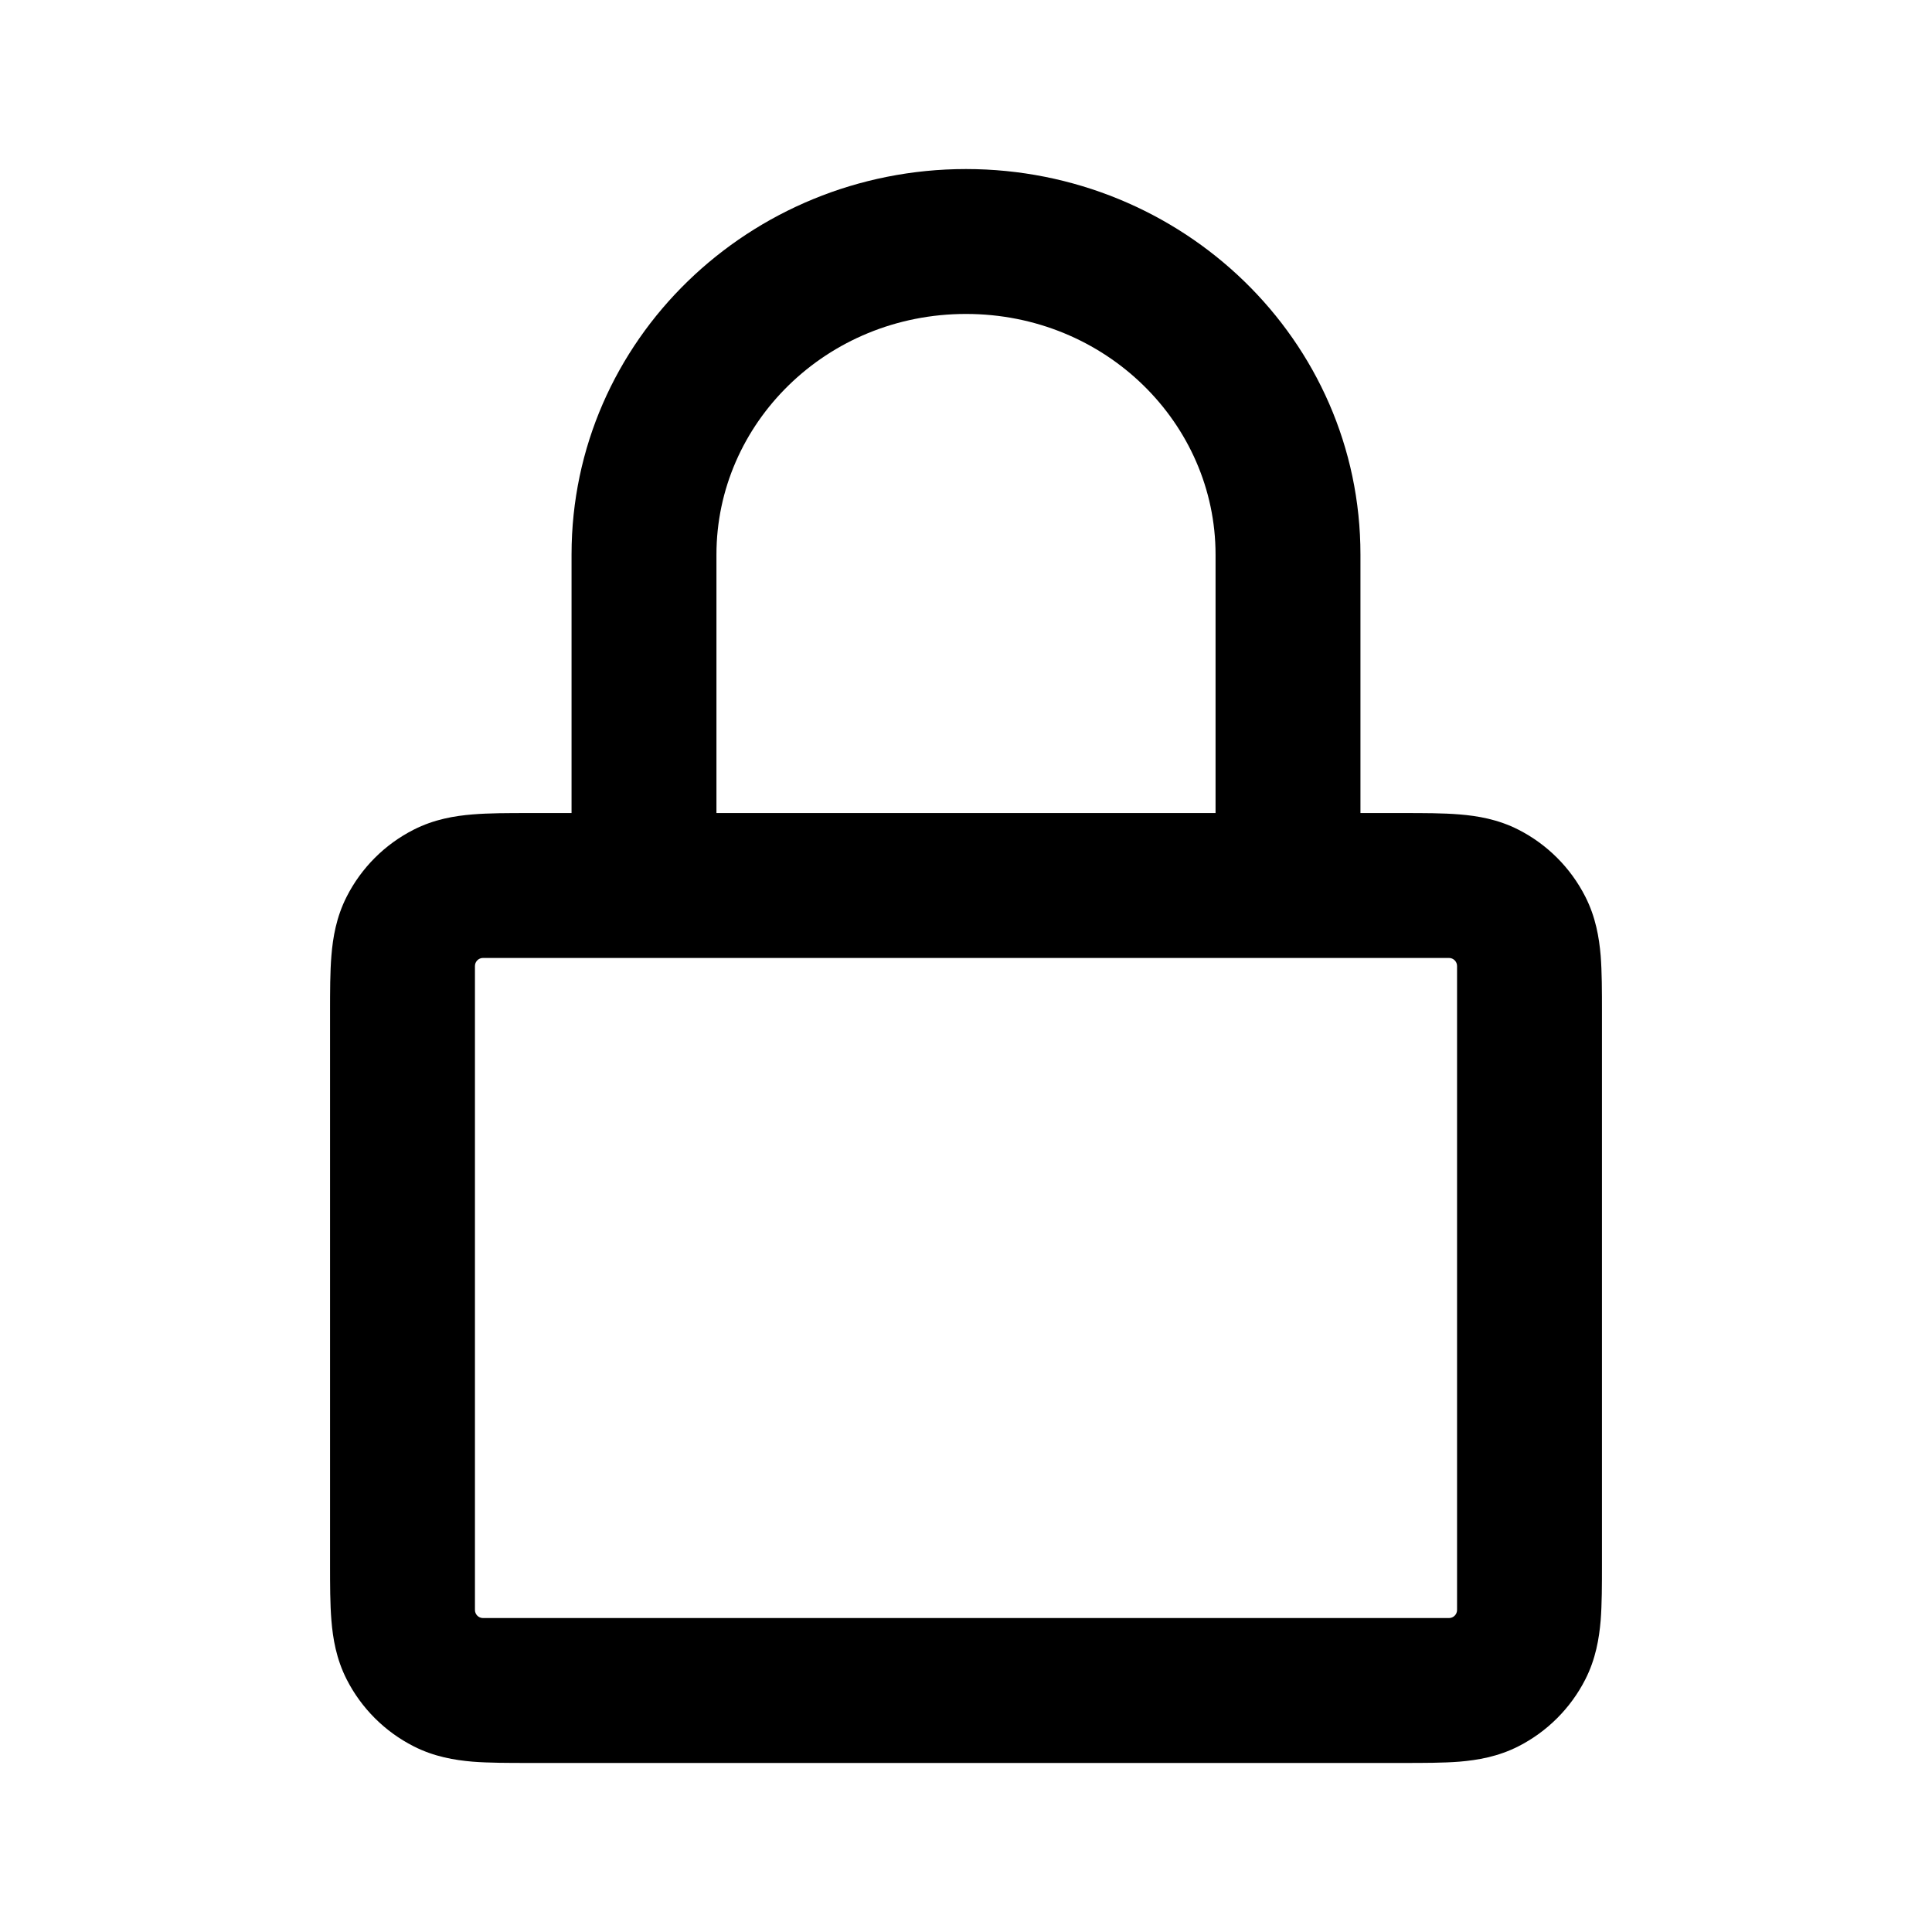 <svg width="24" height="24" viewBox="0 0 24 24" fill="none" xmlns="http://www.w3.org/2000/svg">
<path fill-rule="evenodd" clip-rule="evenodd" d="M8.9 6.889C8.9 5.262 10.264 3.9 12 3.9C13.736 3.9 15.1 5.262 15.1 6.889V10.1L8.9 10.1V6.889ZM7.1 10.1V6.889C7.1 4.22 9.318 2.1 12 2.1C14.682 2.1 16.9 4.22 16.9 6.889V10.1L17.43 10.1C17.684 10.1 17.926 10.1 18.13 10.117C18.353 10.135 18.608 10.177 18.863 10.307C19.22 10.489 19.511 10.78 19.693 11.138C19.823 11.393 19.865 11.648 19.884 11.87C19.9 12.074 19.9 12.316 19.9 12.57V19.43C19.9 19.684 19.9 19.926 19.884 20.13C19.865 20.353 19.823 20.608 19.693 20.863C19.511 21.22 19.22 21.511 18.863 21.693C18.608 21.823 18.353 21.865 18.13 21.884C17.926 21.9 17.684 21.9 17.43 21.9H6.57C6.316 21.9 6.074 21.9 5.87 21.884C5.648 21.865 5.393 21.823 5.138 21.693C4.78 21.511 4.489 21.22 4.307 20.863C4.177 20.608 4.135 20.353 4.117 20.13C4.1 19.926 4.1 19.684 4.1 19.43L4.1 12.6L4.1 12.57C4.1 12.316 4.1 12.074 4.117 11.87C4.135 11.648 4.177 11.393 4.307 11.138C4.489 10.78 4.78 10.489 5.138 10.307C5.393 10.177 5.648 10.135 5.87 10.117C6.074 10.1 6.316 10.1 6.57 10.1C6.747 10.1 6.924 10.1 7.1 10.1ZM6 11.9C5.945 11.9 5.9 11.945 5.9 12V20C5.9 20.055 5.945 20.1 6 20.1H18C18.055 20.1 18.1 20.055 18.1 20V12C18.1 11.945 18.055 11.9 18 11.9H6Z" fill="currentColor"/>
</svg>

